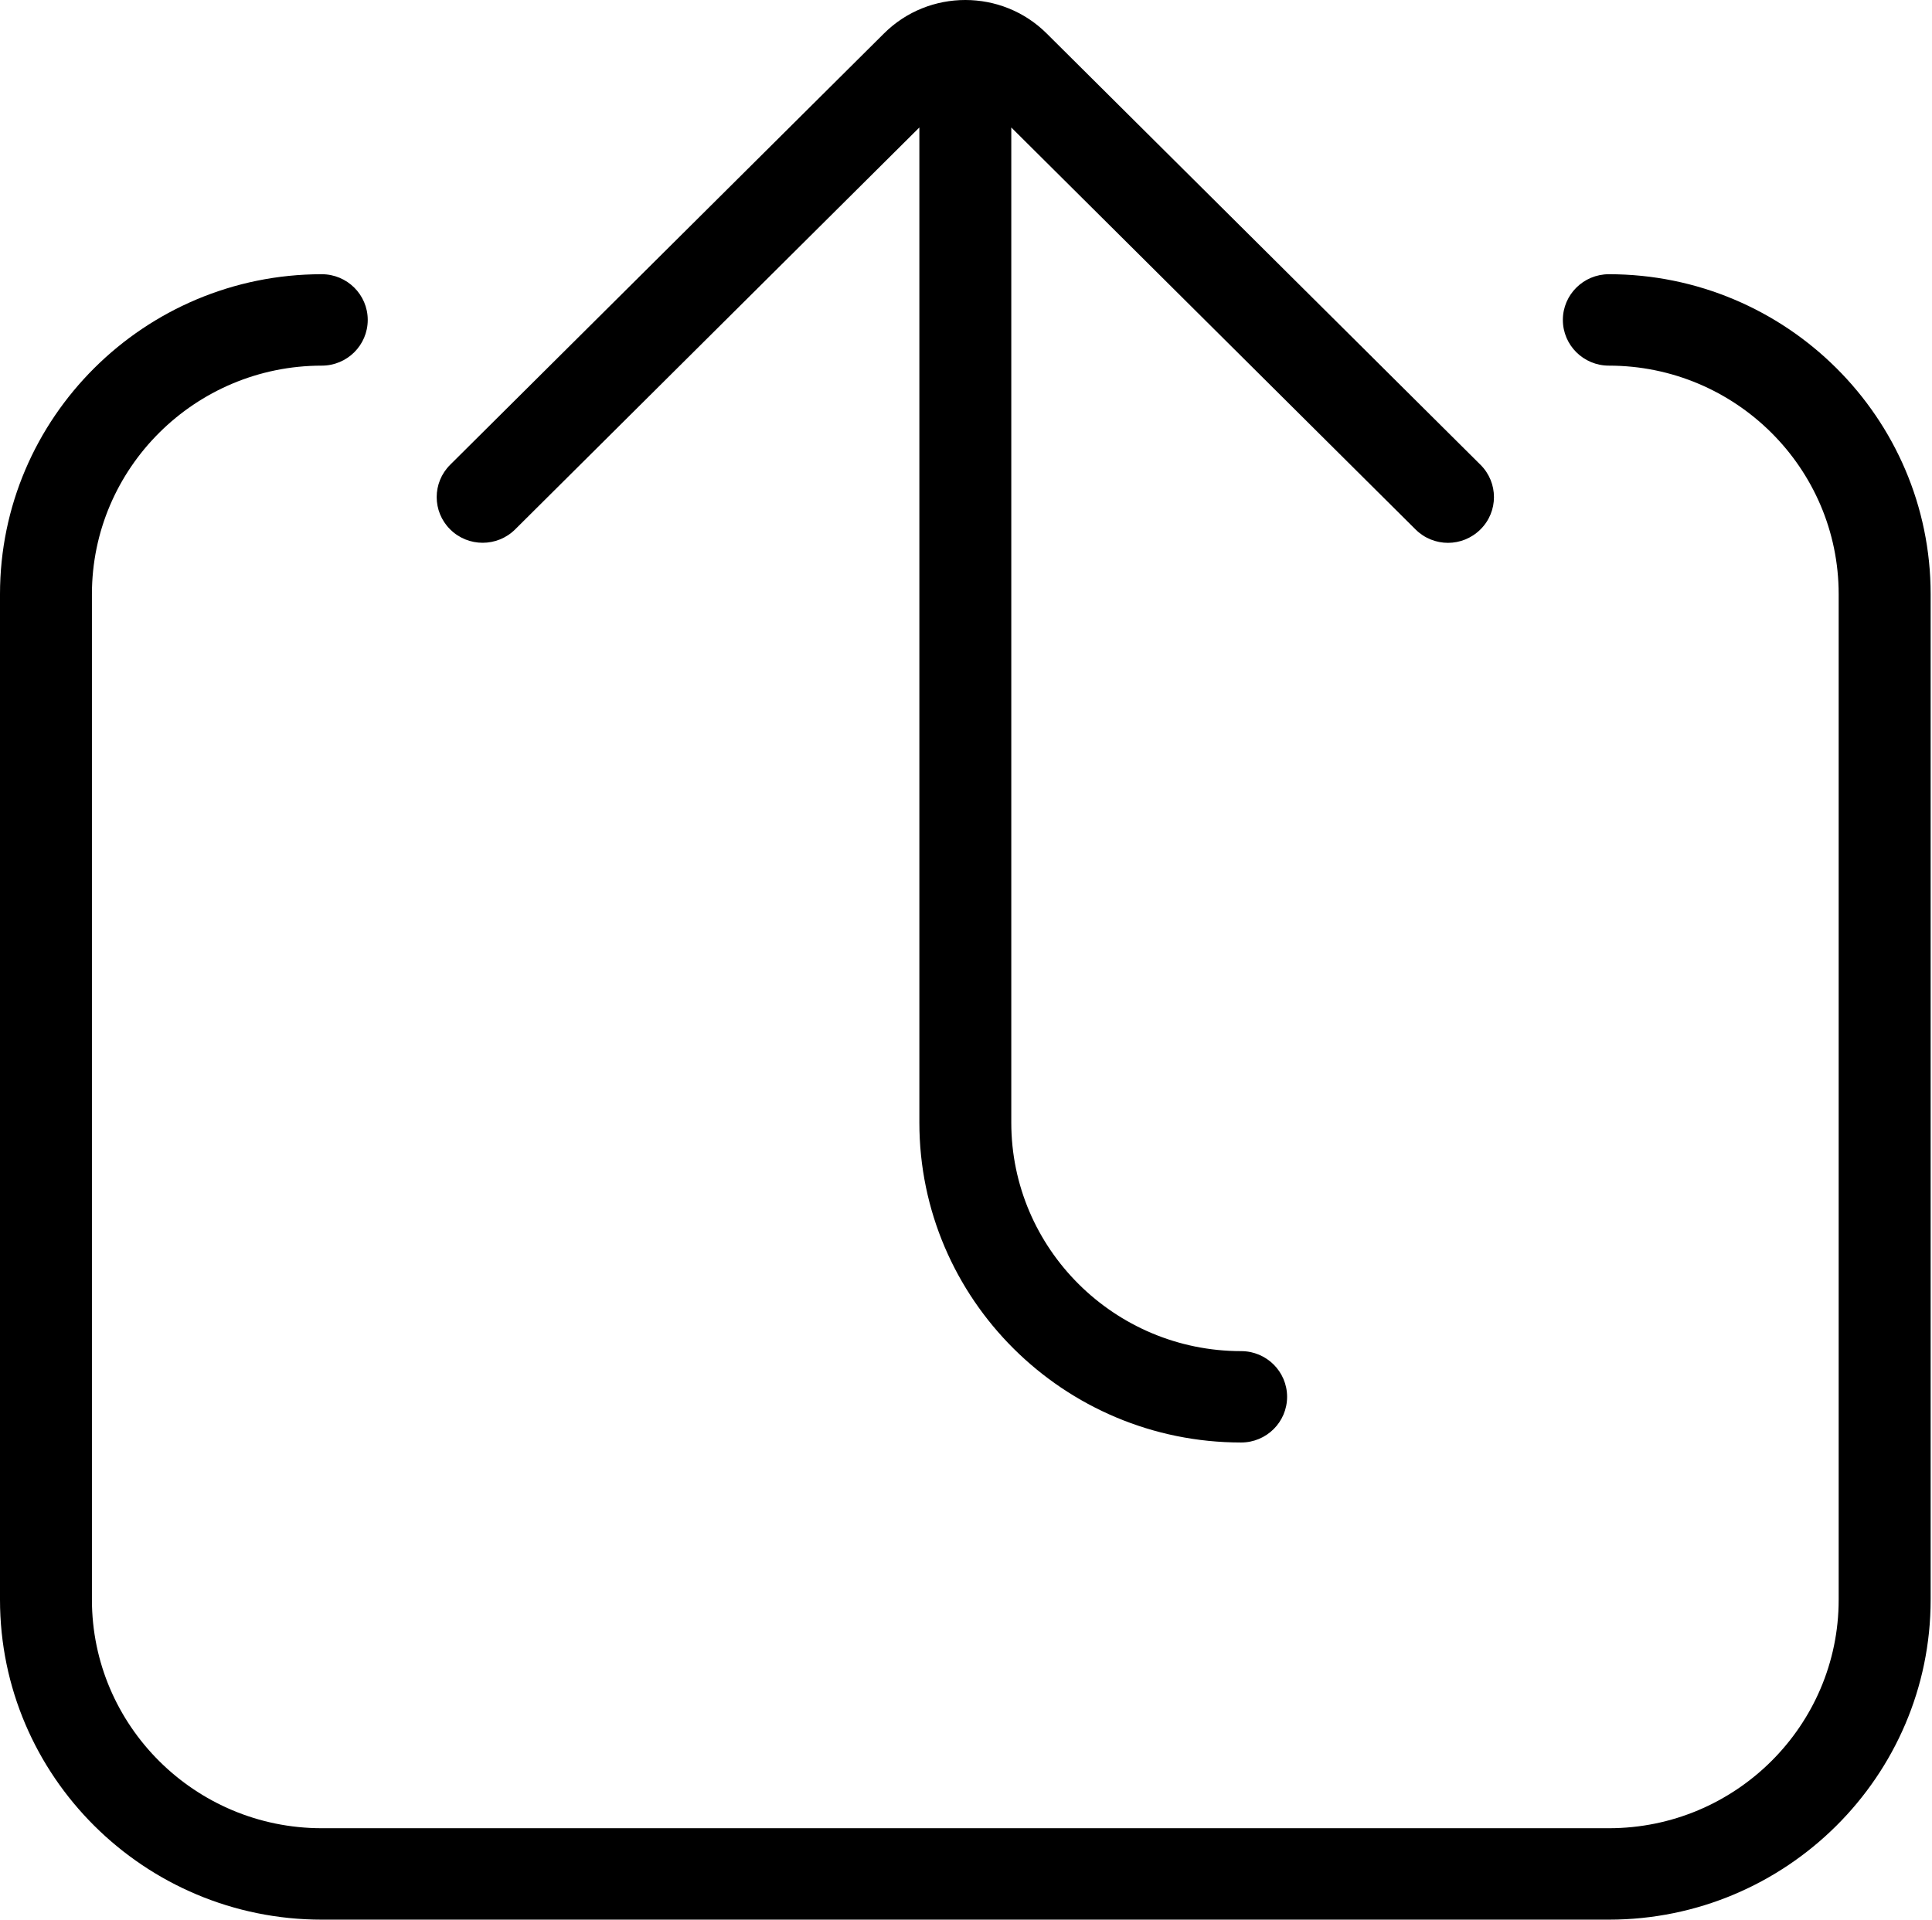 <?xml version="1.0" standalone="no"?><!DOCTYPE svg PUBLIC "-//W3C//DTD SVG 1.1//EN" "http://www.w3.org/Graphics/SVG/1.1/DTD/svg11.dtd"><svg t="1515913436024" class="icon" style="" viewBox="0 0 1030 1024" version="1.1" xmlns="http://www.w3.org/2000/svg" p-id="7096" xmlns:xlink="http://www.w3.org/1999/xlink" width="201.172" height="200"><defs><style type="text/css"></style></defs><path d="M 857.732 1023.63 L 171.546 1023.63 C 76.939 1023.63 0 947.09 0 853.025 L 0 316.828 C 0 222.764 76.939 146.225 171.546 146.225 C 185.07 146.225 196.049 157.147 196.049 170.585 C 196.049 184.08 185.07 194.973 171.546 194.973 C 103.986 194.973 49.005 249.639 49.005 316.828 L 49.005 853.025 C 49.005 920.214 103.986 974.881 171.546 974.881 L 857.732 974.881 C 925.293 974.881 980.245 920.214 980.245 853.025 L 980.245 316.828 C 980.245 249.639 925.293 194.973 857.732 194.973 C 844.209 194.973 833.201 184.08 833.201 170.585 C 833.201 157.147 844.209 146.225 857.732 146.225 C 952.311 146.225 1029.28 222.764 1029.28 316.828 L 1029.28 853.025 C 1029.28 947.09 952.311 1023.63 857.732 1023.63 Z M 771.959 289.467 C 765.698 289.467 759.407 287.065 754.633 282.29 L 539.142 67.972 L 539.142 598.622 C 539.142 665.811 594.122 720.477 661.683 720.477 C 675.207 720.477 686.186 731.37 686.186 744.837 C 686.186 758.303 675.207 769.196 661.683 769.196 C 567.075 769.196 490.137 692.687 490.137 598.622 L 490.137 67.972 L 274.646 282.29 C 265.068 291.811 249.571 291.811 239.993 282.29 C 230.415 272.798 230.415 257.359 239.993 247.838 L 471.267 17.852 C 495.169 -5.965 534.11 -5.936 558.012 17.852 L 789.285 247.838 C 798.863 257.359 798.863 272.798 789.285 282.29 C 784.482 287.065 778.22 289.467 771.959 289.467 Z" p-id="7097"></path></svg>